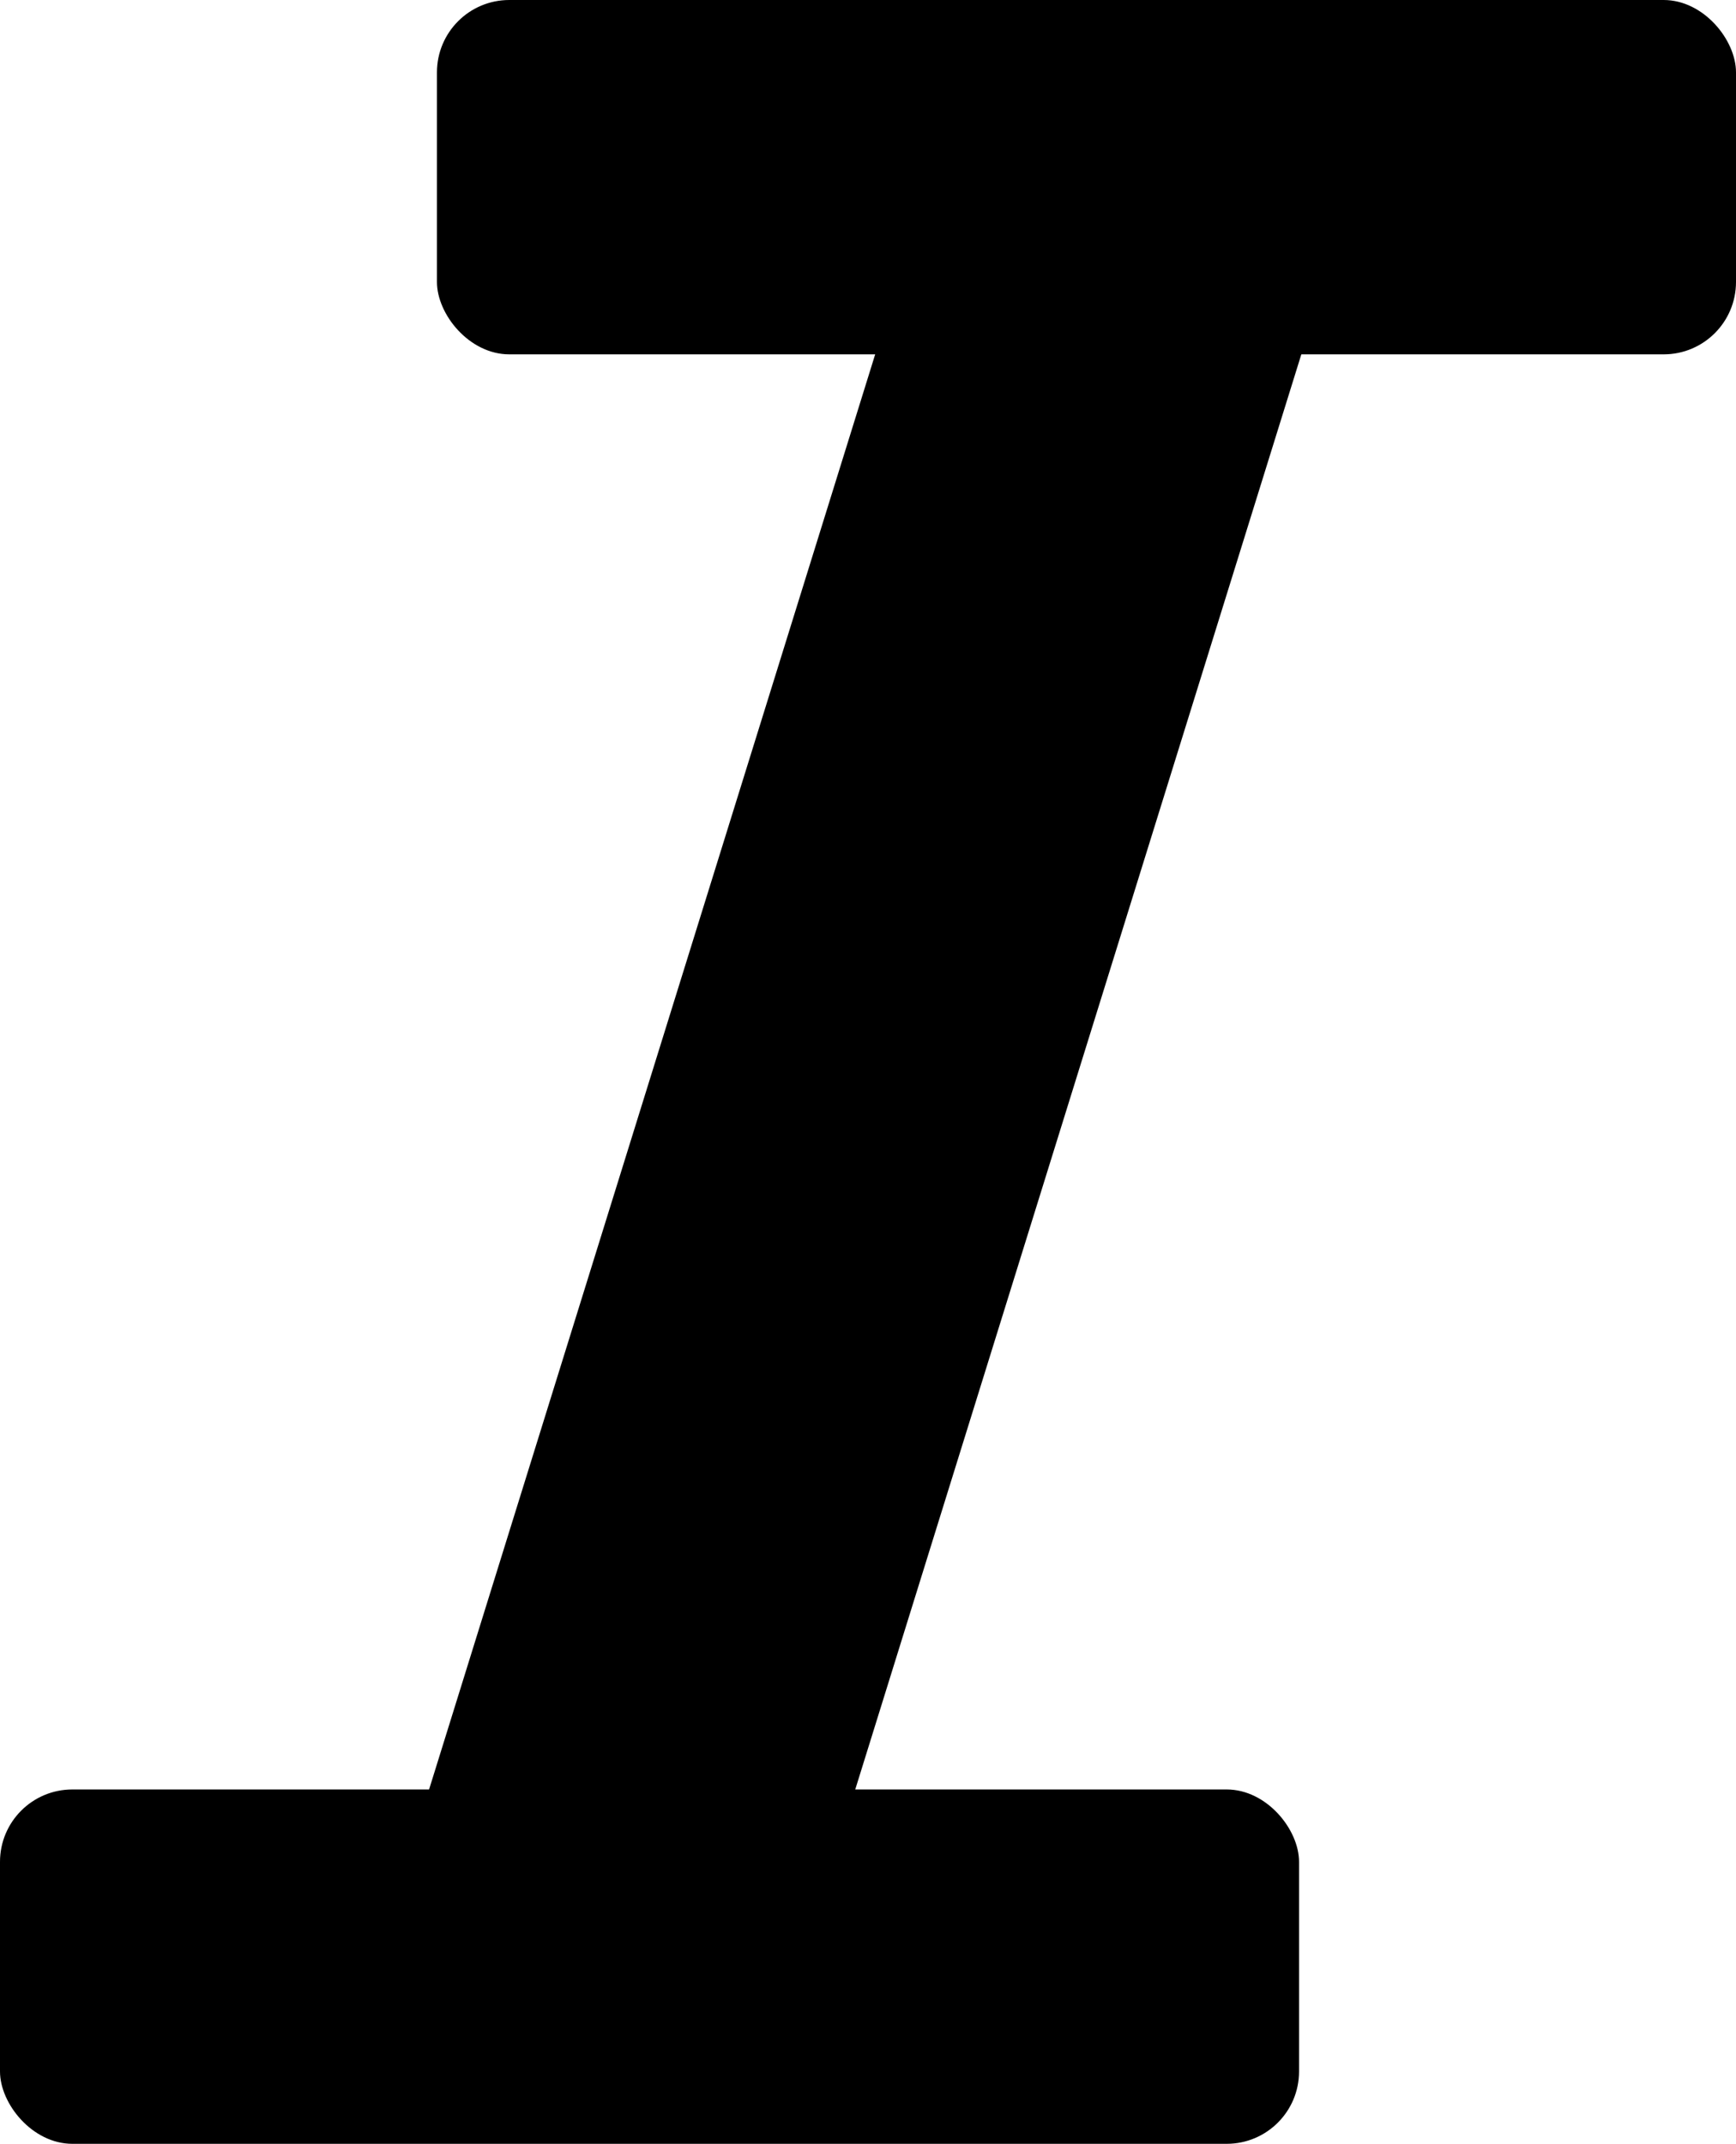 <svg xmlns="http://www.w3.org/2000/svg" viewBox="0 0 294 363"><path d="M192.17,412.24,227,427.33c7.95,3.45,16.75-1.37,19.67-10.75l94.51-304c2.92-9.38-1.16-19.78-9.11-23.22l-34.83-15.1c-7.94-3.45-16.75,1.37-19.66,10.75L183.07,389C180.15,398.39,184.23,408.79,192.17,412.24Z" transform="translate(-116 -68)"/><rect y="303" width="220" height="60" rx="12.25"/><rect x="74" width="220" height="60" rx="12.25"/></svg>